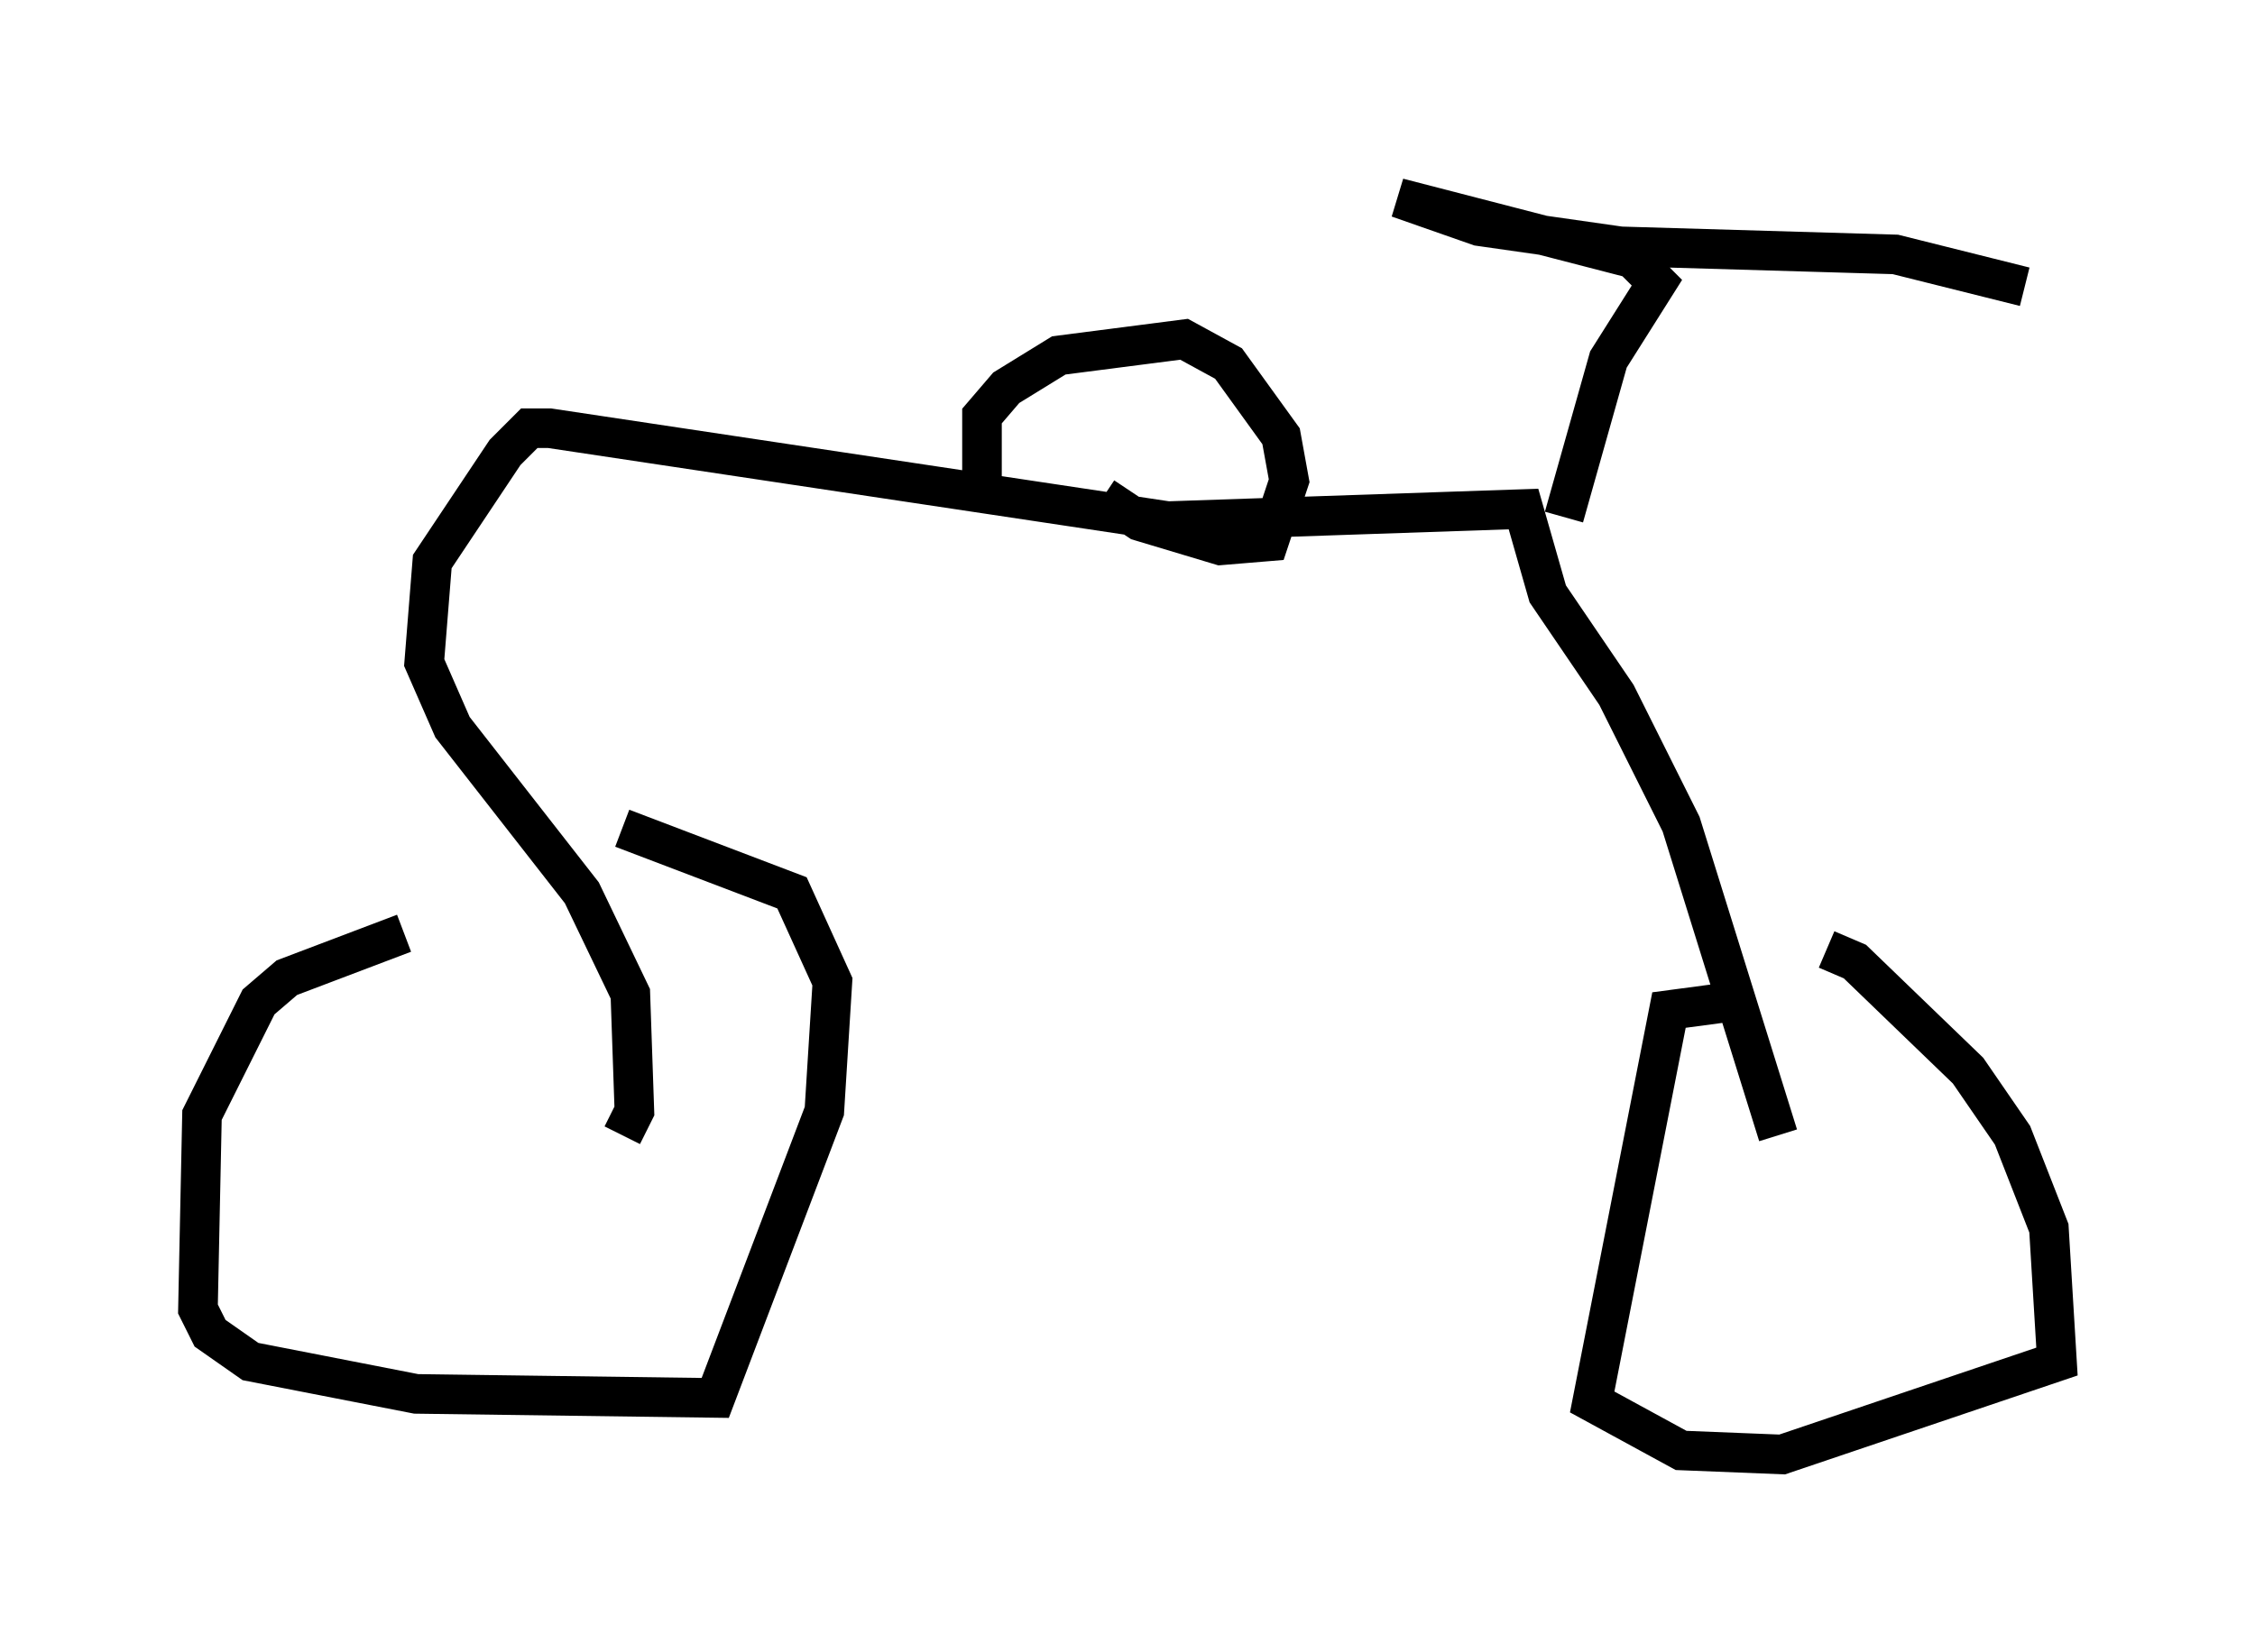 <?xml version="1.0" encoding="utf-8" ?>
<svg baseProfile="full" height="41.748" version="1.1" width="56.959" xmlns="http://www.w3.org/2000/svg" xmlns:ev="http://www.w3.org/2001/xml-events" xmlns:xlink="http://www.w3.org/1999/xlink"><defs /><rect fill="white" height="41.748" width="56.959" x="0" y="0" /><path d="M16.331, 23.477 m-6.125, 0.102 l-2.96, 1.123 -0.715, 0.613 l-1.429, 2.858 -0.102, 4.9 l0.306, 0.613 1.021, 0.715 l4.185, 0.817 7.554, 0.102 l2.756, -7.248 0.204, -3.267 l-1.021, -2.246 -4.288, -1.633 m27.971, 4.39 l-1.531, 0.204 -1.94, 9.902 l2.246, 1.225 2.552, 0.102 l6.942, -2.348 -0.204, -3.369 l-0.919, -2.348 -1.123, -1.633 l-2.858, -2.756 -0.715, -0.306 m-1.225, 4.696 l-2.45, -7.861 -1.633, -3.267 l-1.735, -2.552 -0.613, -2.144 l-8.983, 0.306 -15.619, -2.348 l-0.51, 0.0 -0.613, 0.613 l-1.838, 2.756 -0.204, 2.552 l0.715, 1.633 3.267, 4.185 l1.225, 2.552 0.102, 2.96 l-0.306, 0.613 m23.786, -15.619 l1.123, -3.981 1.225, -1.94 l-0.613, -0.613 -5.921, -1.531 l2.042, 0.715 3.573, 0.51 l6.942, 0.204 3.267, 0.817 m-26.338, 5.002 l0.0, -1.735 0.613, -0.715 l1.327, -0.817 3.165, -0.408 l1.123, 0.613 1.327, 1.838 l0.204, 1.123 -0.51, 1.531 l-1.225, 0.102 -2.042, -0.613 l-0.919, -0.613 " fill="none" stroke="black" stroke-width="1" /></svg>